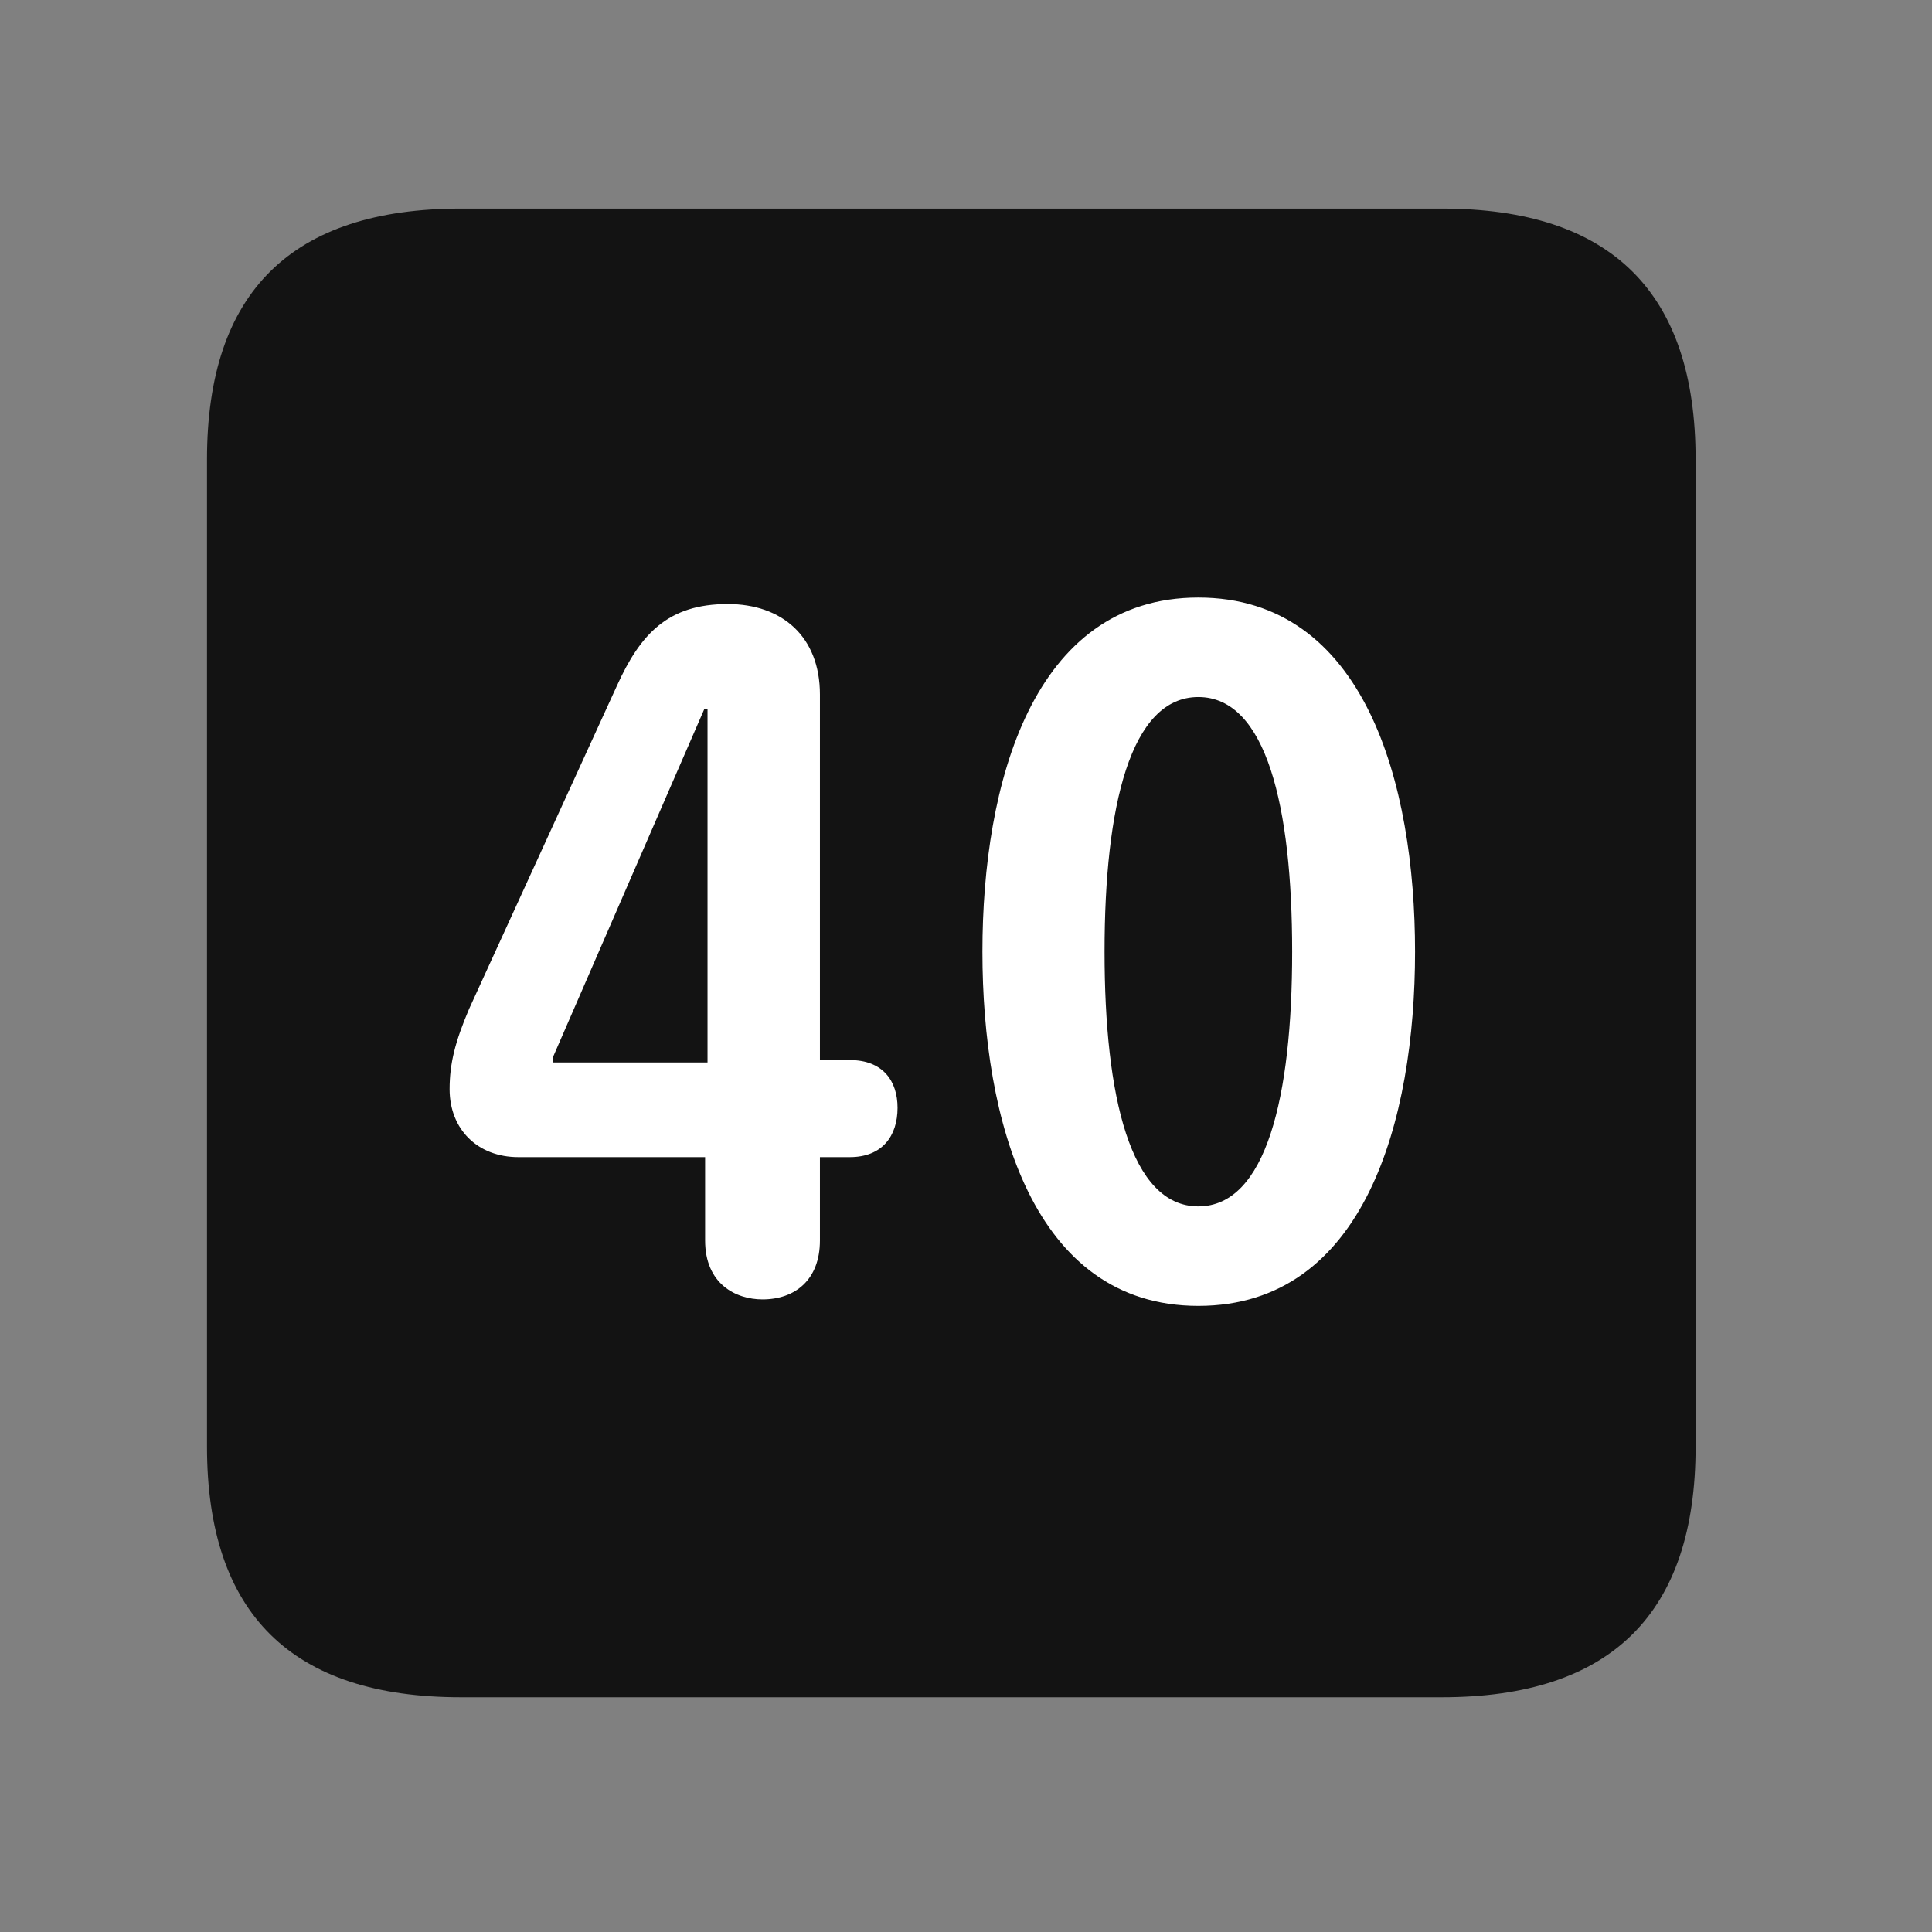 <svg width="28" height="28" viewBox="0 0 28 28" fill="none" xmlns="http://www.w3.org/2000/svg">
<rect x="0" y="0" width="28" height="28" fill="#808080" stroke="none"/>
<path d="M6.68 24.598H20.895C23.355 24.598 24.574 23.379 24.574 20.965V6.656C24.574 4.242 23.355 3.023 20.895 3.023H6.68C4.23 3.023 3 4.23 3 6.656V20.965C3 23.391 4.23 24.598 6.68 24.598Z" fill="black" fill-opacity="0.85"/>
<path d="M11.051 18.832C10.664 18.832 10.219 18.609 10.219 17.977V16.77H7.512C6.926 16.77 6.516 16.371 6.516 15.785C6.516 15.41 6.598 15.094 6.797 14.625L8.941 9.938C9.281 9.188 9.68 8.754 10.547 8.754C11.332 8.754 11.883 9.223 11.883 10.066V15.363H12.316C12.797 15.363 13.008 15.668 13.008 16.055C13.008 16.465 12.785 16.77 12.316 16.77H11.883V17.977C11.883 18.551 11.52 18.832 11.051 18.832ZM10.254 15.398V10.277H10.207L8.016 15.316V15.398H10.254ZM17.367 18.926C14.965 18.926 14.238 16.23 14.238 13.793C14.238 11.355 14.965 8.66 17.367 8.66C19.781 8.66 20.508 11.355 20.508 13.793C20.508 16.23 19.781 18.926 17.367 18.926ZM17.367 17.484C18.352 17.484 18.727 15.891 18.727 13.793C18.727 11.684 18.352 10.102 17.367 10.102C16.383 10.102 16.008 11.684 16.008 13.793C16.008 15.891 16.383 17.484 17.367 17.484Z" fill="white"/>
</svg>
